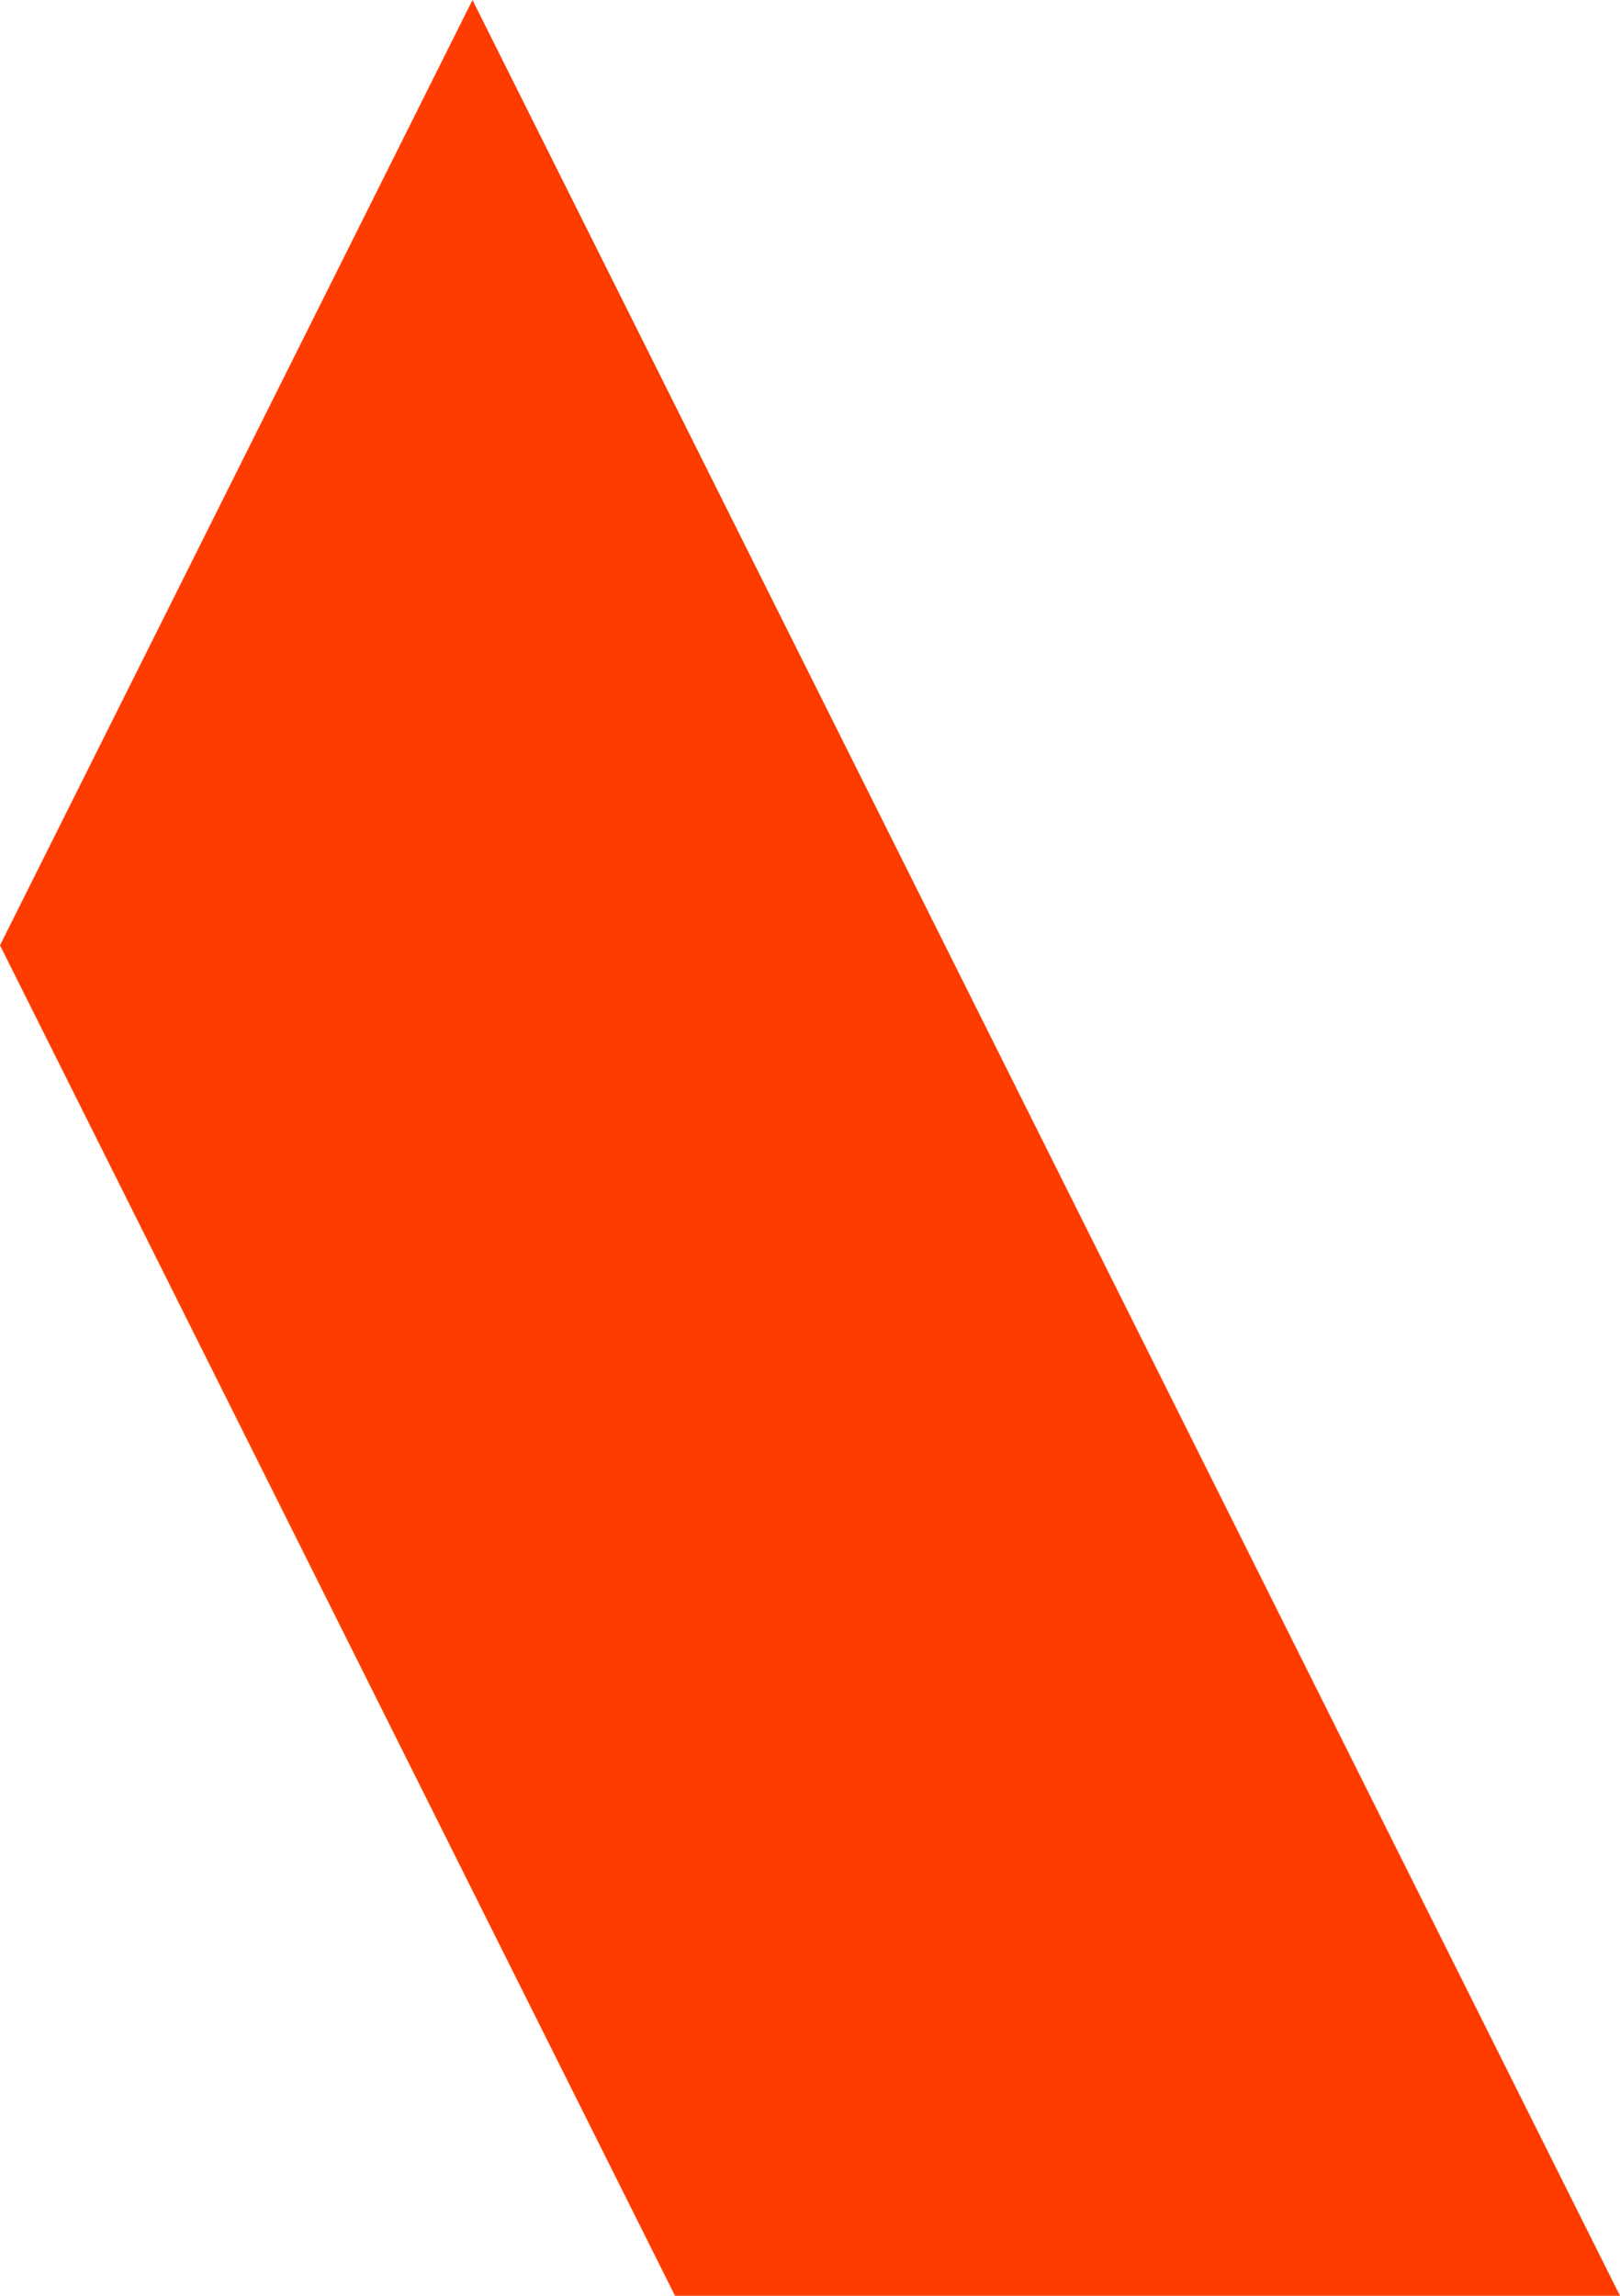 <svg
          width="24"
          height="34"
          fill="none"
          xmlns="http://www.w3.org/2000/svg"
        >
          <path d="M24 34 7 0 0 14l10 20h14Z" fill="#FF3C00" />
        </svg>
